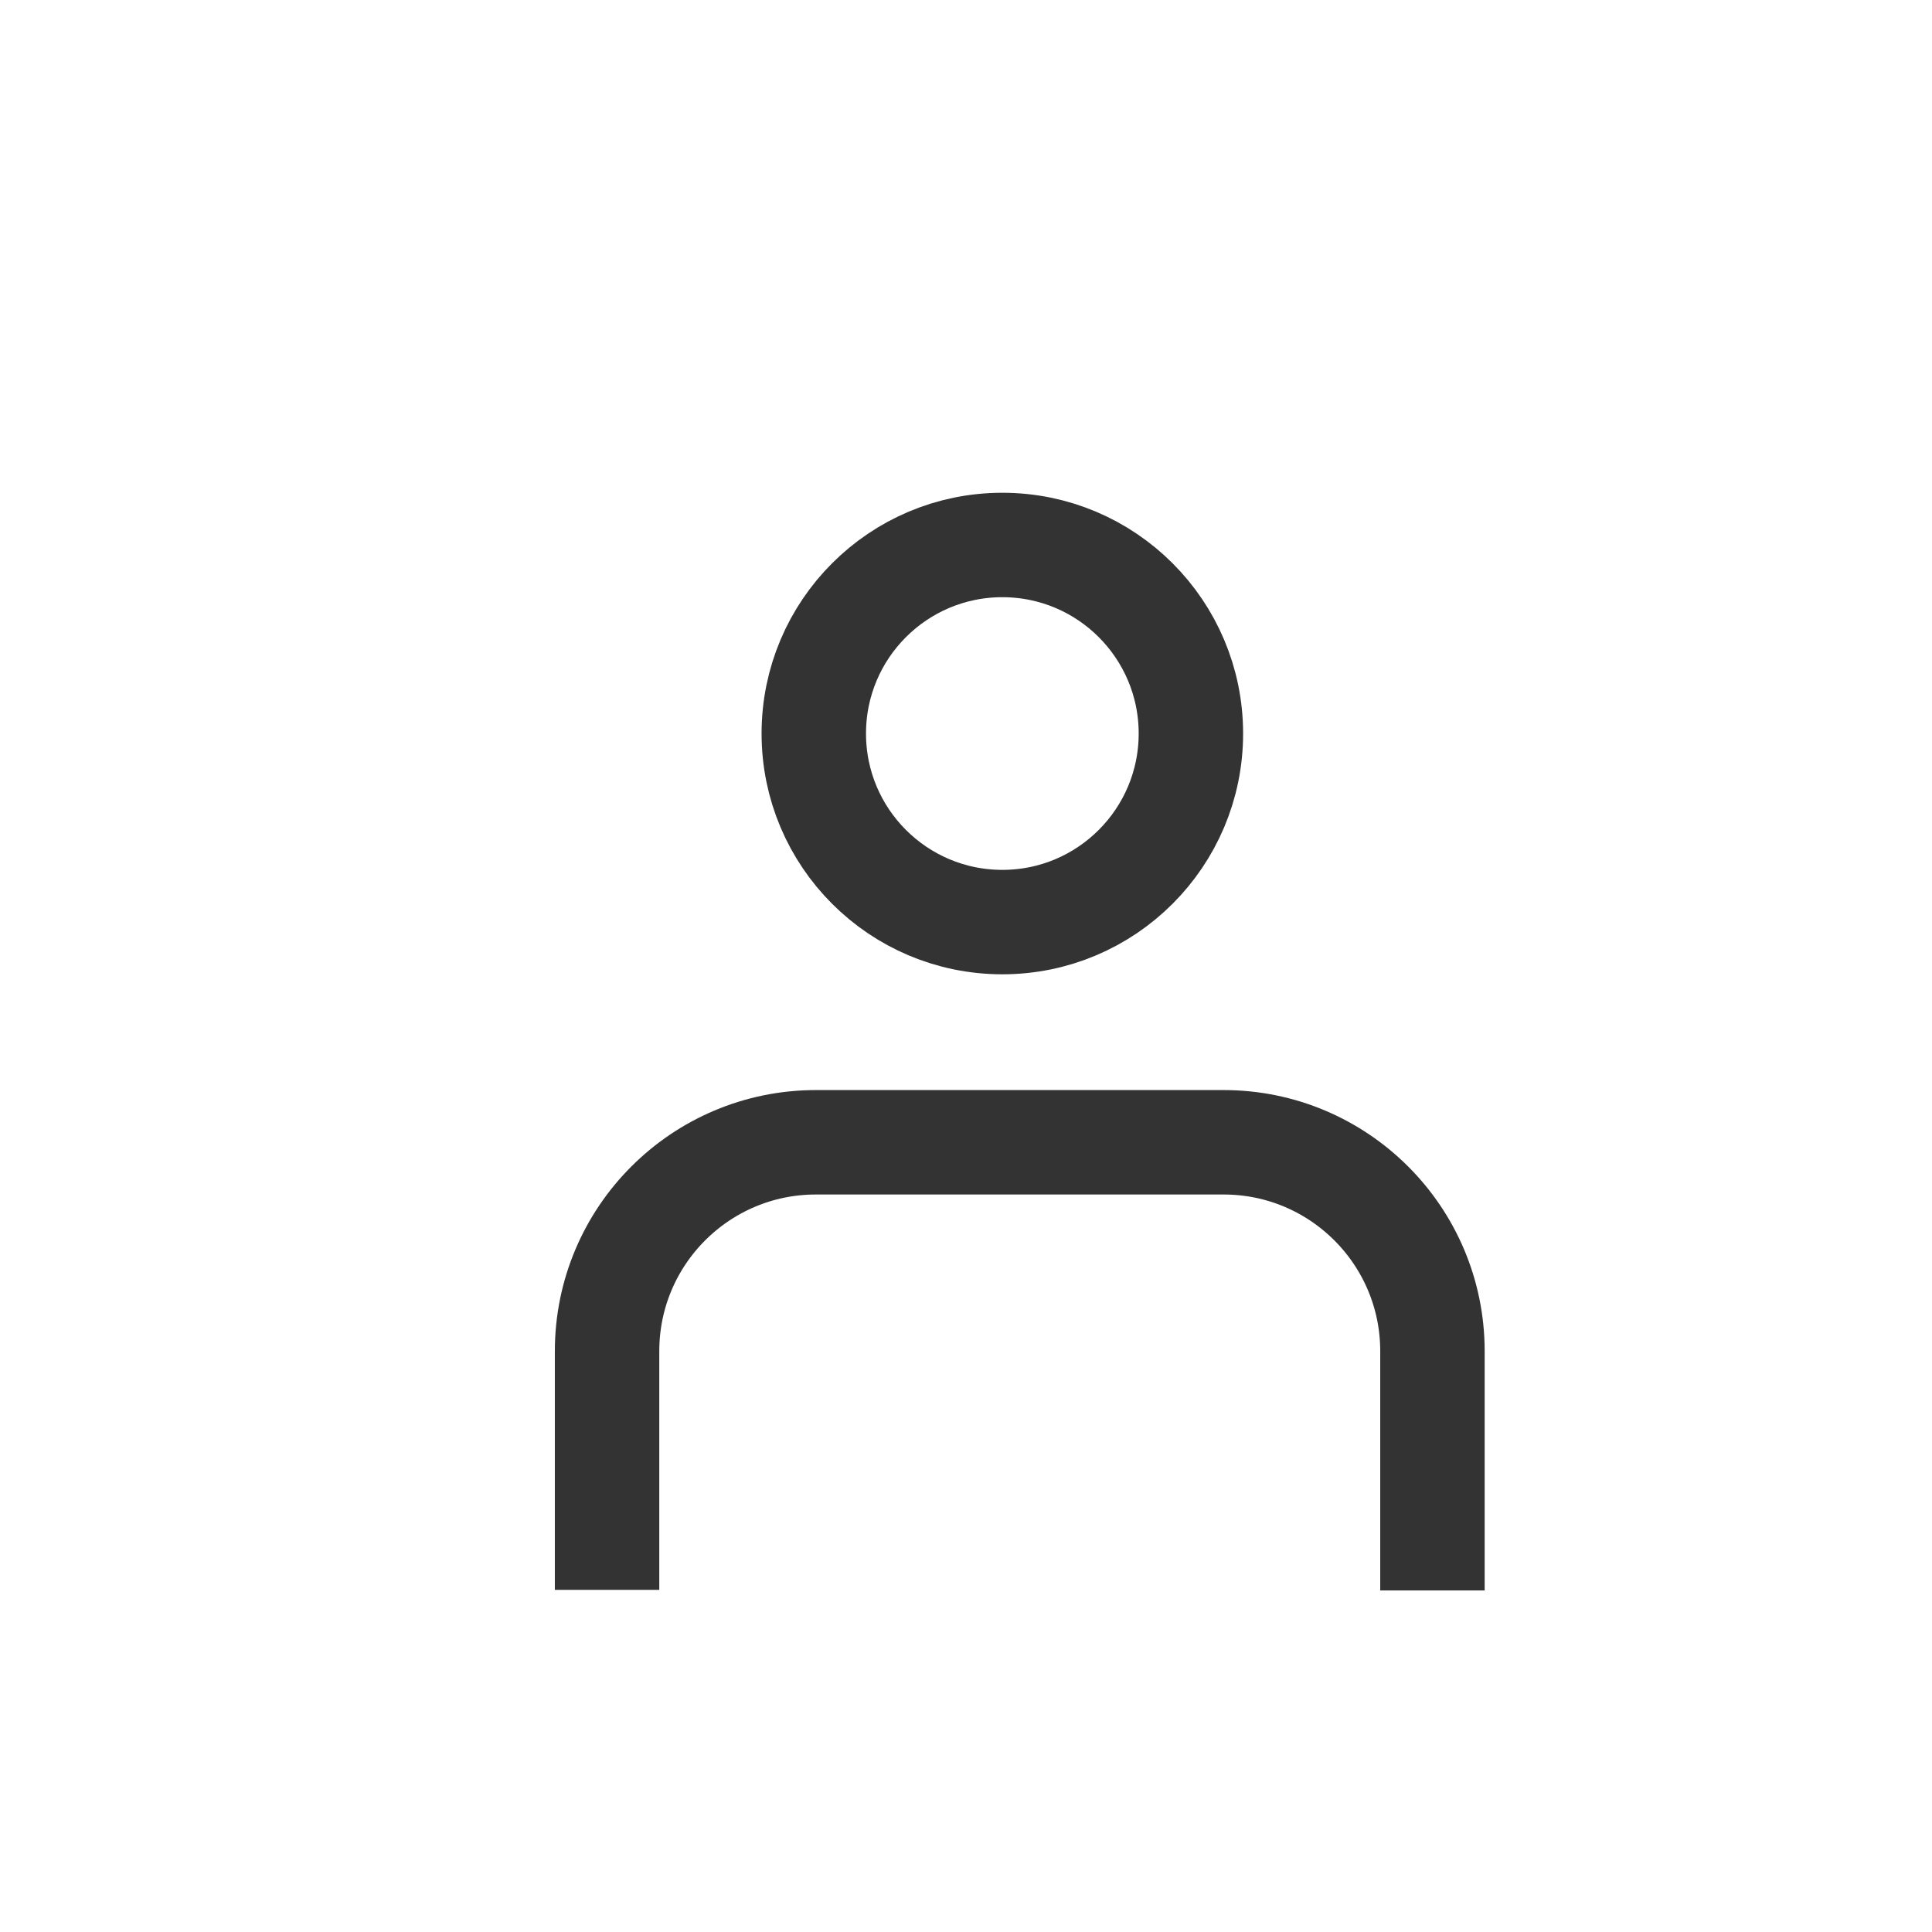 <svg width="37" height="37" viewBox="0 0 37 37" fill="none" xmlns="http://www.w3.org/2000/svg">
    <circle cx="19.196" cy="14.048" r="3.611" stroke="#333333" stroke-width="2"/>
    <path d="M11.626 30.448V25.876C11.626 23.667 13.416 21.876 15.626 21.876H23.433C25.642 21.876 27.433 23.667 27.433 25.876V30.458" stroke="#333333" stroke-width="2"/>
</svg>

